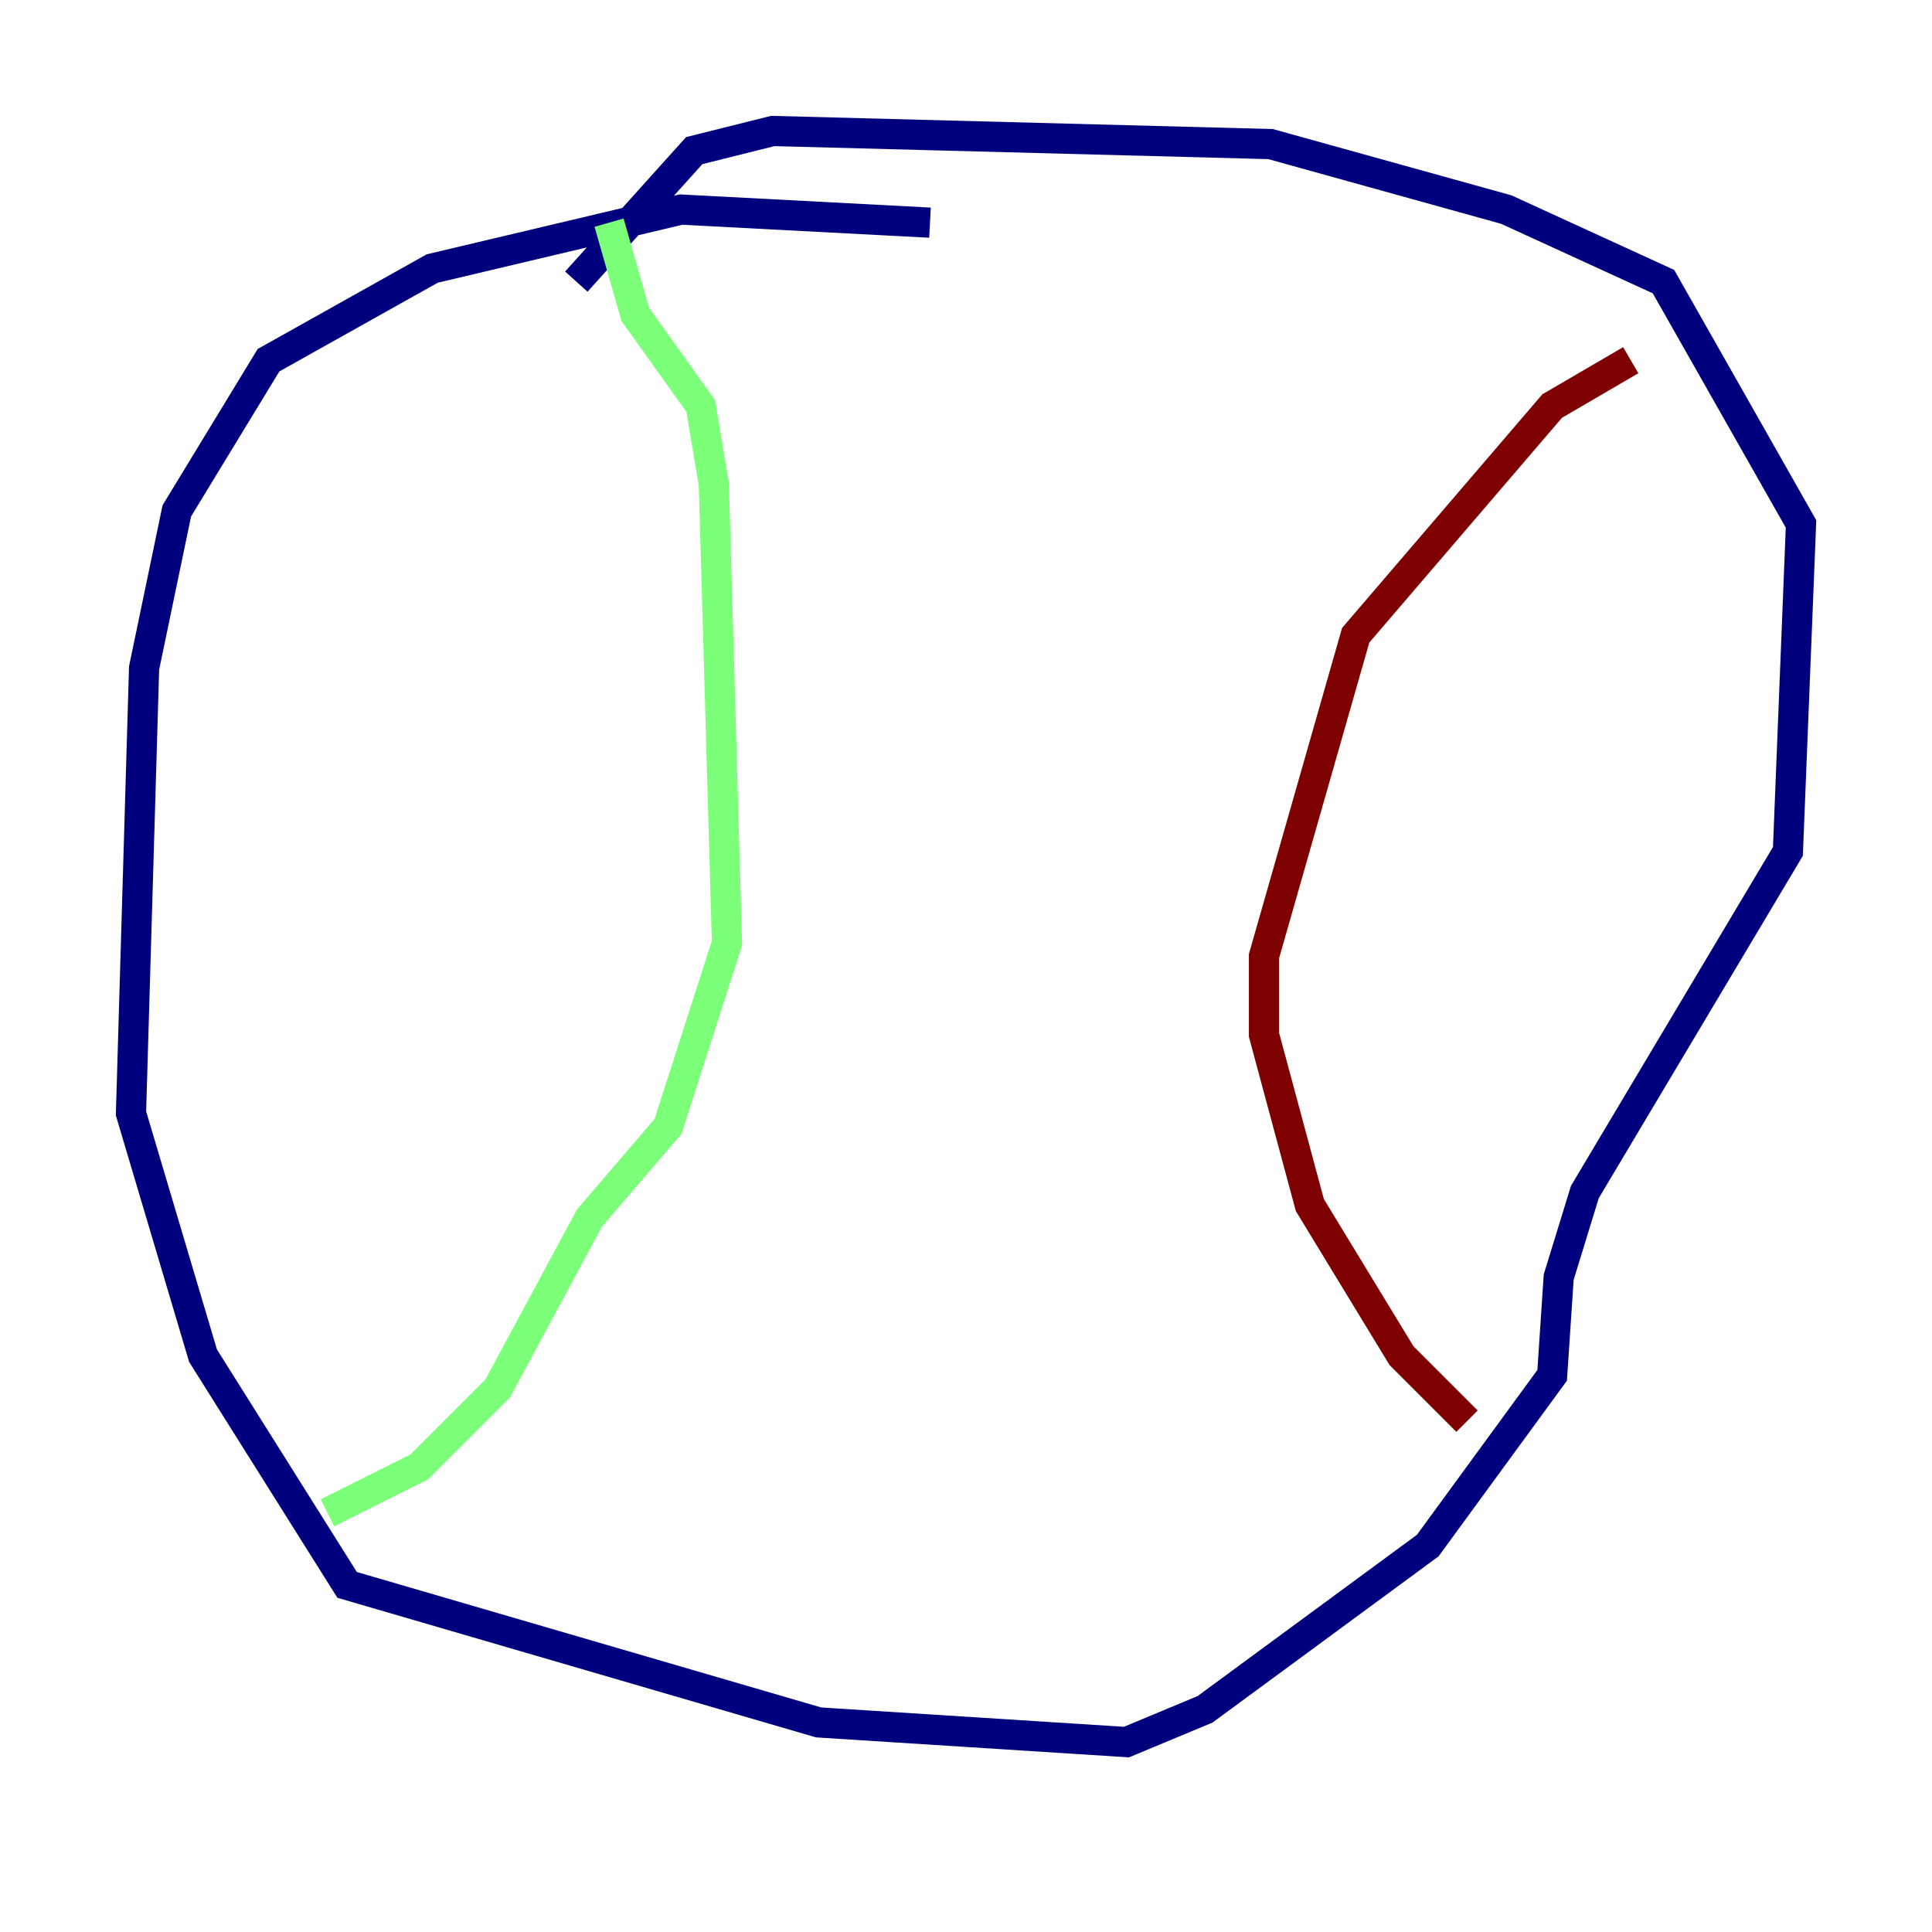 <?xml version="1.0" encoding="utf-8" ?>
<svg baseProfile="tiny" height="128" version="1.2" viewBox="0,0,128,128" width="128" xmlns="http://www.w3.org/2000/svg" xmlns:ev="http://www.w3.org/2001/xml-events" xmlns:xlink="http://www.w3.org/1999/xlink"><defs /><polyline fill="none" points="61.614,14.752 45.125,13.885 28.637,17.79 17.79,23.864 11.715,33.844 9.546,44.258 8.678,73.763 13.451,89.817 22.997,105.003 54.237,114.115 74.63,115.417 79.837,113.248 94.59,102.4 102.834,91.119 103.268,84.61 105.003,78.969 118.454,56.407 119.322,34.712 110.21,18.658 99.797,13.885 84.176,9.546 51.2,8.678 45.993,9.98 38.183,18.658" stroke="#00007f" stroke-width="2" /><polyline fill="none" points="40.352,14.752 42.088,20.827 46.427,26.902 47.295,32.108 48.163,62.481 44.258,74.63 39.051,80.705 32.976,91.986 27.77,97.193 21.695,100.231" stroke="#7cff79" stroke-width="2" /><polyline fill="none" points="108.041,23.864 102.834,26.902 89.817,42.088 83.742,63.349 83.742,68.556 86.78,79.837 92.854,89.817 97.193,94.156" stroke="#7f0000" stroke-width="2" /></svg>